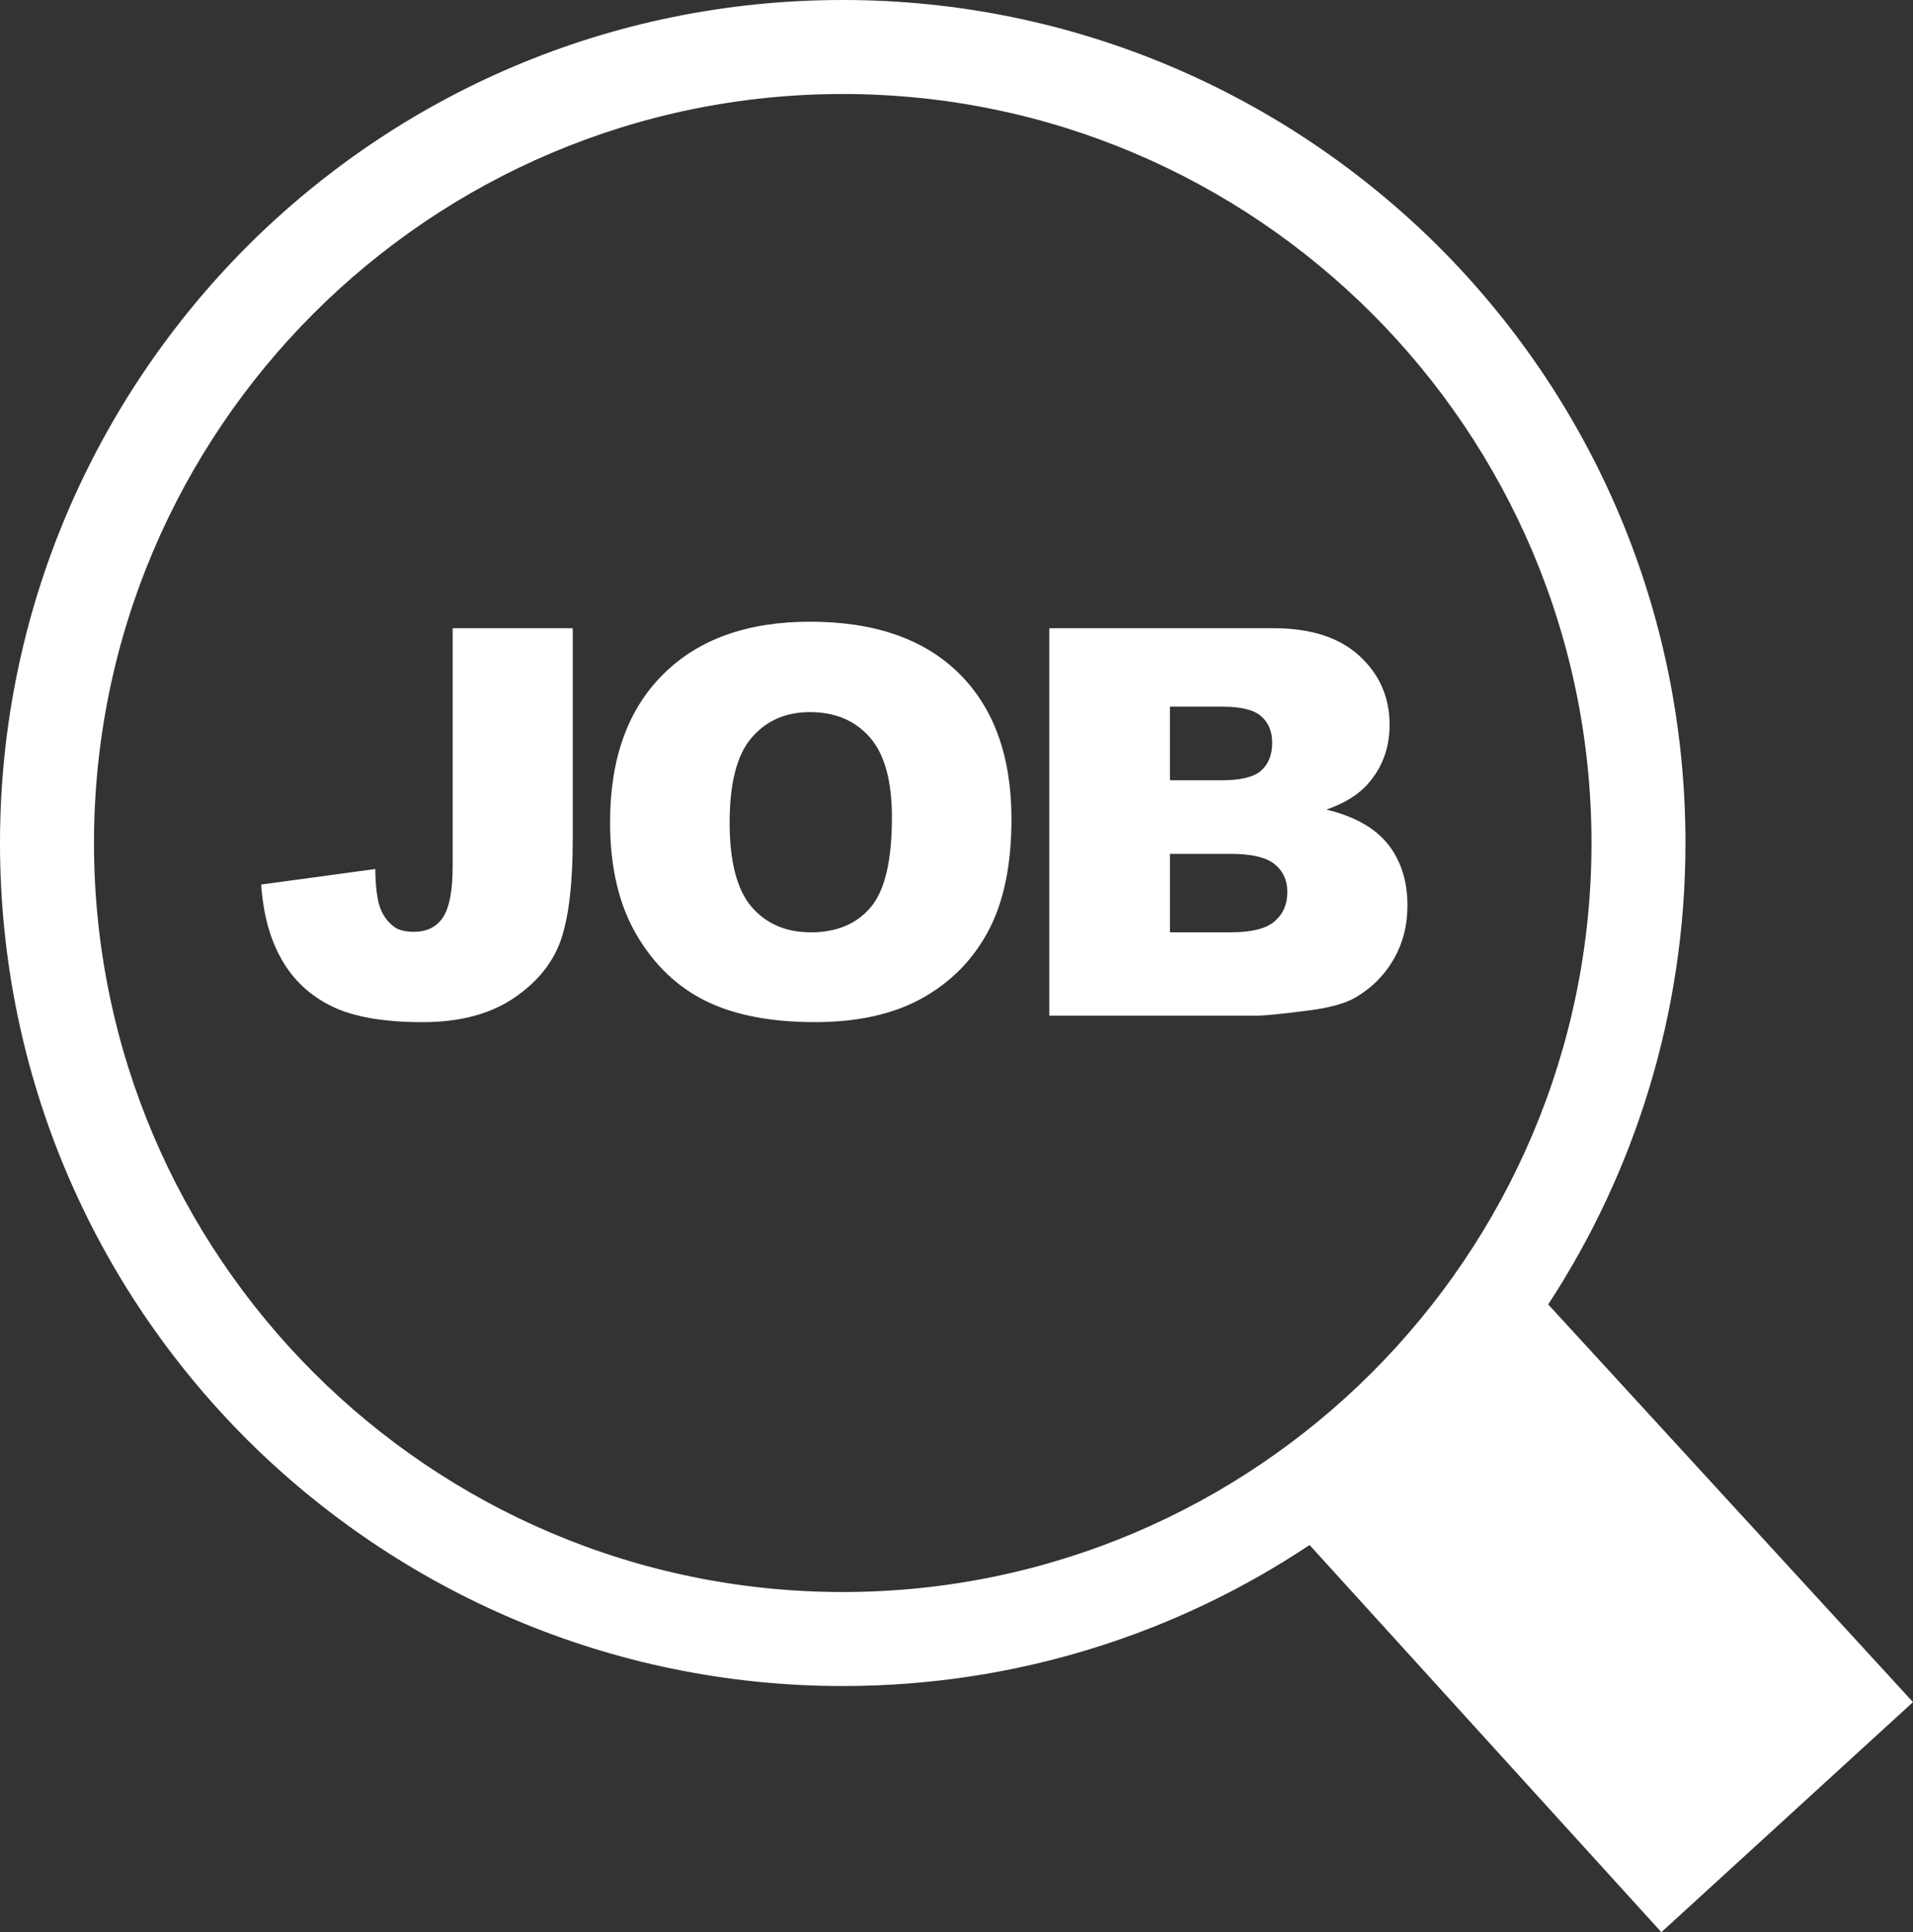 <?xml version="1.0" encoding="utf-8"?><svg version="1.1" id="Layer_1" xmlns="http://www.w3.org/2000/svg" xmlns:xlink="http://www.w3.org/1999/xlink" x="0px" y="0px" width="121.699px" height="122.879px" viewBox="0 0 121.699 122.879" enable-background="new 0 0 121.699 122.879" xml:space="preserve"><rect x="0" y="0" width="121.699" height="122.879" fill="#333333" stroke="none"/><g><path fill="white" d="M53.613,0c14.79,0,28.202,6.018,37.918,15.694c9.715,9.716,15.693,23.089,15.693,37.918 c0,10.817-3.225,20.926-8.732,29.343l23.207,25.292l-16.008,14.632L83.311,98.256c-8.498,5.664-18.725,8.969-29.698,8.969 c-14.79,0-28.203-6.019-37.918-15.694C5.979,81.814,0,68.44,0,53.612c0-14.79,6.018-28.202,15.695-37.918 C25.41,5.979,38.784,0,53.613,0L53.613,0z M28.797,39.952h7.64v13.381c0,2.81-0.247,4.95-0.746,6.418 c-0.5,1.463-1.503,2.708-3.011,3.729c-1.509,1.015-3.441,1.525-5.793,1.525c-2.489,0-4.417-0.339-5.782-1.01 c-1.371-0.671-2.426-1.651-3.172-2.948c-0.746-1.29-1.187-2.891-1.319-4.794l7.261-0.987c0.012,1.079,0.109,1.882,0.287,2.403 c0.178,0.528,0.482,0.946,0.912,1.274c0.292,0.212,0.705,0.315,1.245,0.315c0.854,0,1.48-0.315,1.881-0.946 c0.396-0.631,0.596-1.698,0.596-3.195V39.952L28.797,39.952z M38.811,52.289c0-4.021,1.118-7.152,3.361-9.389 c2.243-2.243,5.363-3.362,9.367-3.362c4.101,0,7.261,1.102,9.481,3.298c2.219,2.203,3.326,5.289,3.326,9.252 c0,2.878-0.48,5.236-1.451,7.077c-0.969,1.842-2.375,3.275-4.204,4.302c-1.835,1.026-4.118,1.537-6.854,1.537 c-2.776,0-5.076-0.441-6.9-1.325c-1.818-0.889-3.298-2.288-4.428-4.204C39.378,57.566,38.811,55.168,38.811,52.289L38.811,52.289z M46.417,52.306c0,2.483,0.464,4.273,1.388,5.357c0.929,1.084,2.191,1.629,3.786,1.629c1.634,0,2.907-0.534,3.802-1.595 c0.901-1.066,1.348-2.971,1.348-5.729c0-2.317-0.471-4.009-1.405-5.076c-0.941-1.072-2.209-1.605-3.814-1.605 c-1.537,0-2.776,0.544-3.705,1.628C46.881,47.999,46.417,49.8,46.417,52.306L46.417,52.306z M66.754,39.952H81.02 c2.375,0,4.197,0.591,5.471,1.767s1.91,2.633,1.91,4.371c0,1.457-0.453,2.707-1.365,3.745c-0.602,0.7-1.49,1.245-2.654,1.652 c1.771,0.424,3.068,1.152,3.906,2.19c0.83,1.039,1.25,2.341,1.25,3.906c0,1.279-0.299,2.426-0.891,3.447 c-0.596,1.021-1.41,1.823-2.438,2.421c-0.643,0.366-1.605,0.636-2.896,0.803c-1.715,0.224-2.85,0.338-3.412,0.338H66.754V39.952 L66.754,39.952z M74.428,49.622h3.322c1.188,0,2.02-0.207,2.482-0.614c0.465-0.413,0.701-1.003,0.701-1.778 c0-0.716-0.236-1.279-0.701-1.68c-0.463-0.407-1.277-0.608-2.432-0.608h-3.373V49.622L74.428,49.622z M74.428,59.292h3.885 c1.313,0,2.236-0.235,2.775-0.7c0.539-0.465,0.809-1.084,0.809-1.87c0-0.729-0.264-1.313-0.797-1.755 c-0.533-0.441-1.469-0.665-2.805-0.665h-3.867V59.292L74.428,59.292z M87.283,19.942C78.668,11.328,66.75,5.979,53.613,5.979 c-13.138,0-25.056,5.35-33.67,13.963c-8.614,8.614-13.964,20.532-13.964,33.67c0,13.138,5.35,25.056,13.964,33.67 c8.614,8.614,20.532,13.964,33.67,13.964c13.137,0,25.055-5.35,33.67-13.964c8.613-8.614,13.963-20.532,13.963-33.67 C101.246,40.474,95.896,28.556,87.283,19.942L87.283,19.942L87.283,19.942z"/></g></svg>